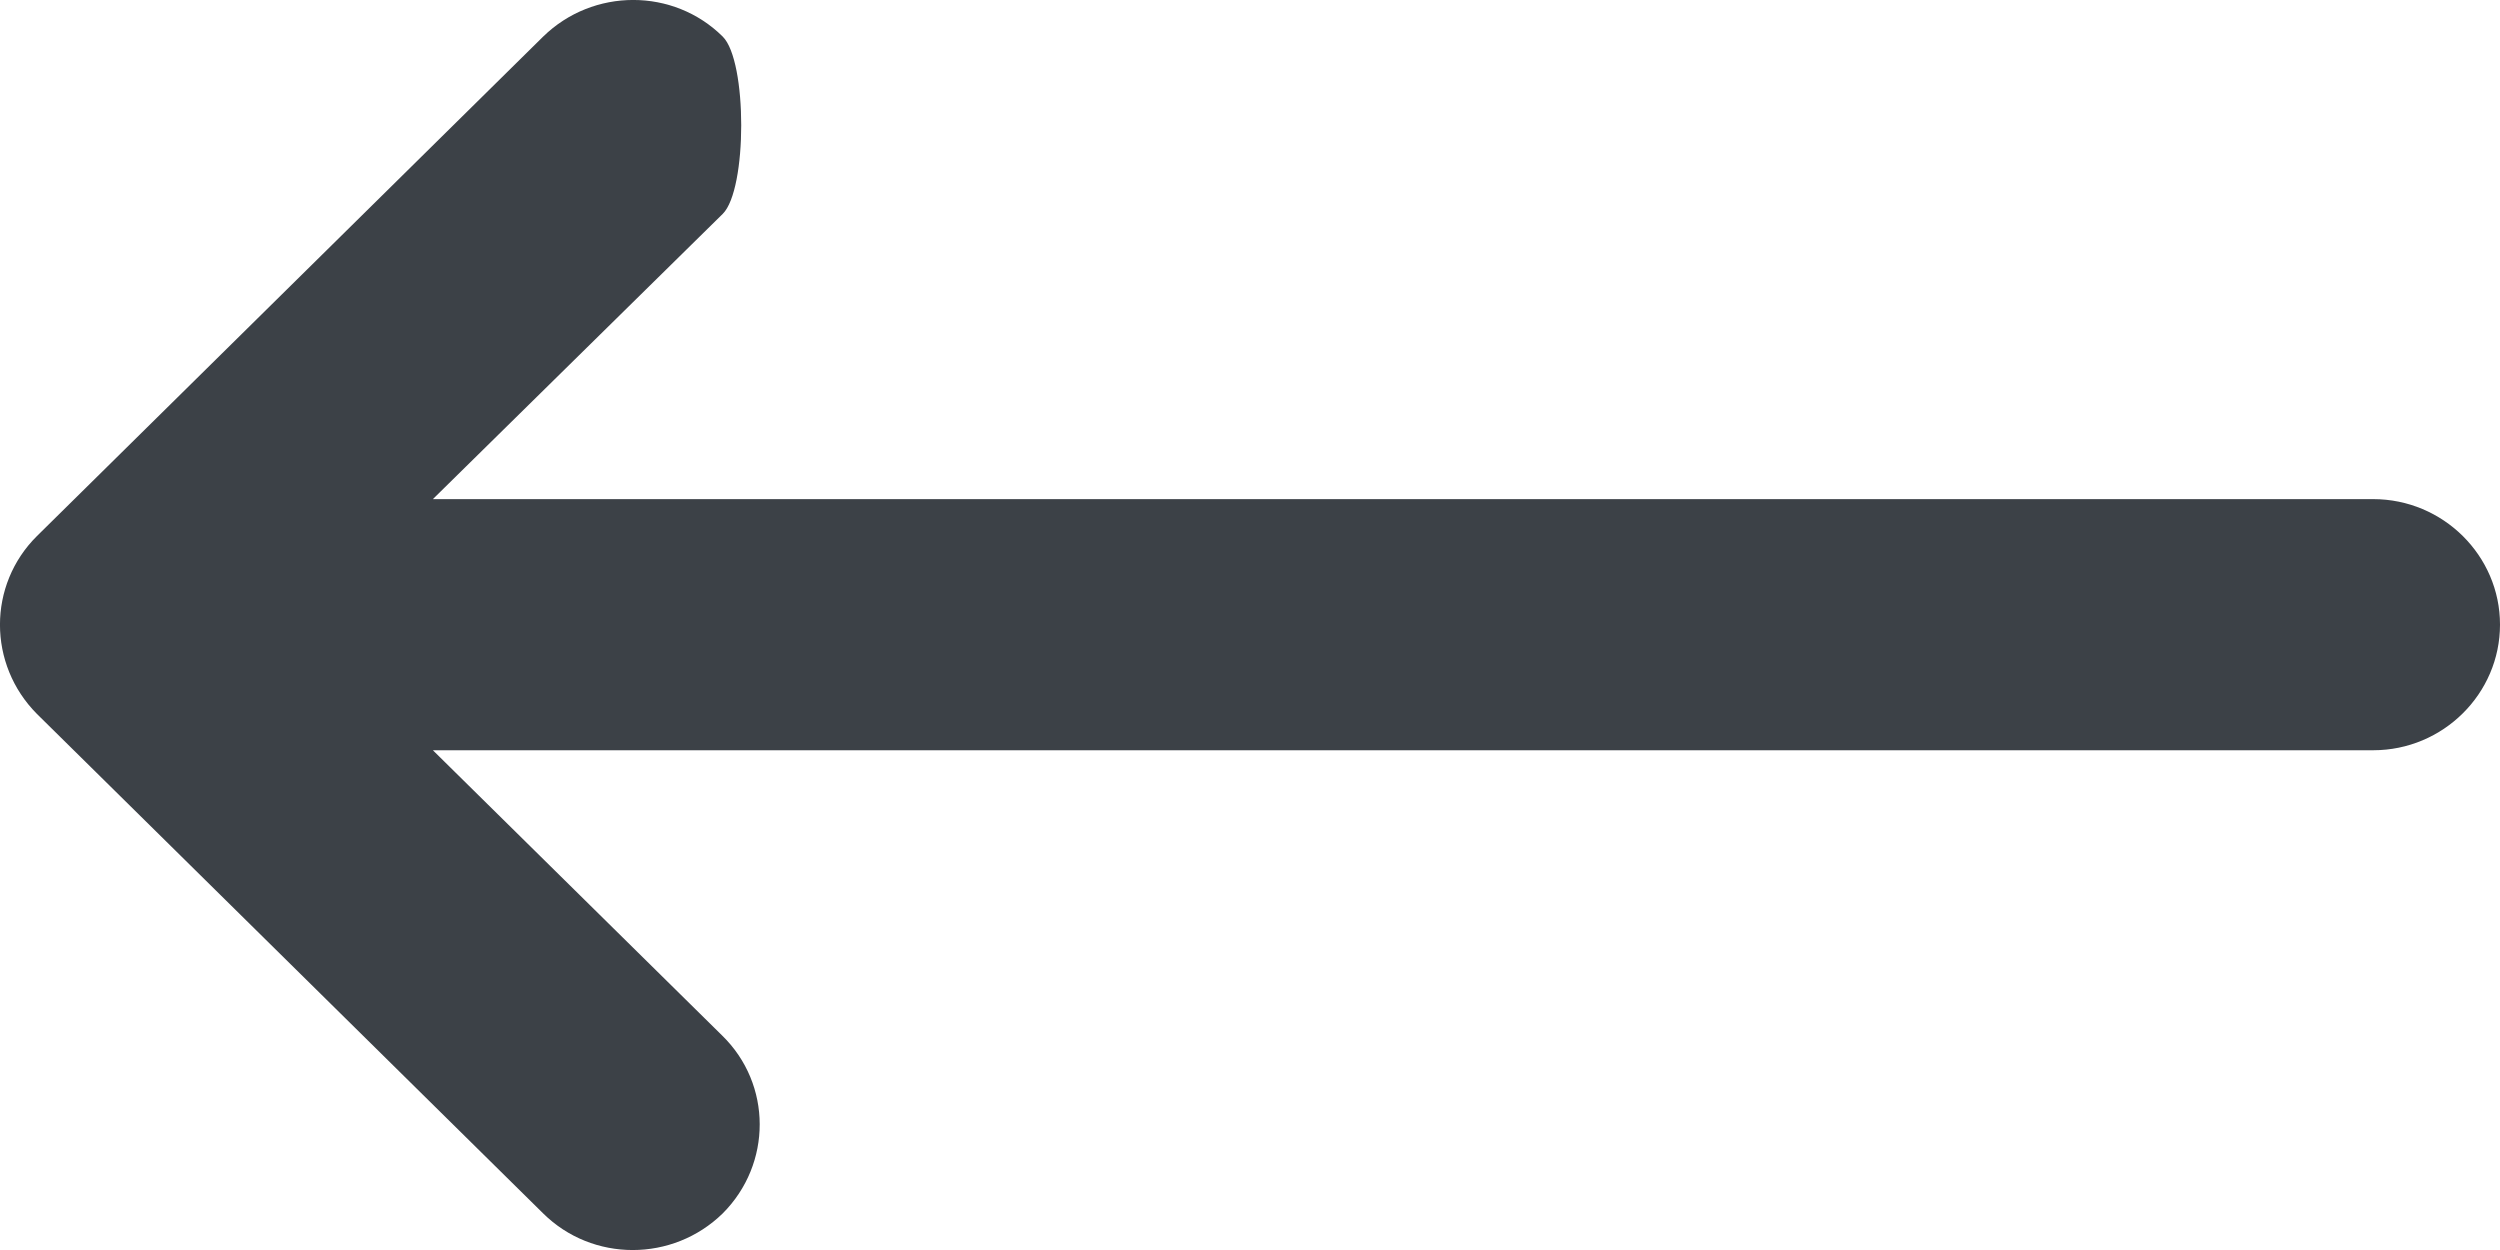 <?xml version="1.0" encoding="UTF-8"?>
<svg width="20px" height="10px" viewBox="0 0 20 10" version="1.1" xmlns="http://www.w3.org/2000/svg" xmlns:xlink="http://www.w3.org/1999/xlink">
    <!-- Generator: Sketch 56.3 (81716) - https://sketch.com -->
    <title>Path</title>
    <desc>Created with Sketch.</desc>
    <g id="Symbols" stroke="none" stroke-width="1" fill="none" fill-rule="evenodd">
        <g id="back" transform="translate(-15, -19)" fill="#3C4147">
            <g id="Path">
                <path d="M29.707,18.345 L25.712,14.296 C25.321,13.901 24.685,13.901 24.288,14.296 L20.293,18.345 C19.902,18.74 19.902,19.382 20.293,19.782 C20.689,20.177 21.326,20.177 21.716,19.777 L23.998,17.463 L23.998,32.986 C23.998,33.544 24.45,34 25.003,34 C25.555,34 26.007,33.544 26.007,32.986 L26.007,17.463 L28.289,19.782 C28.485,19.979 29.512,19.979 29.707,19.782 C30.098,19.388 30.098,18.745 29.707,18.345 Z" transform="translate(25, 24) rotate(-90) translate(-25, -24) "></path>
            </g>
        </g>
    </g>
</svg>